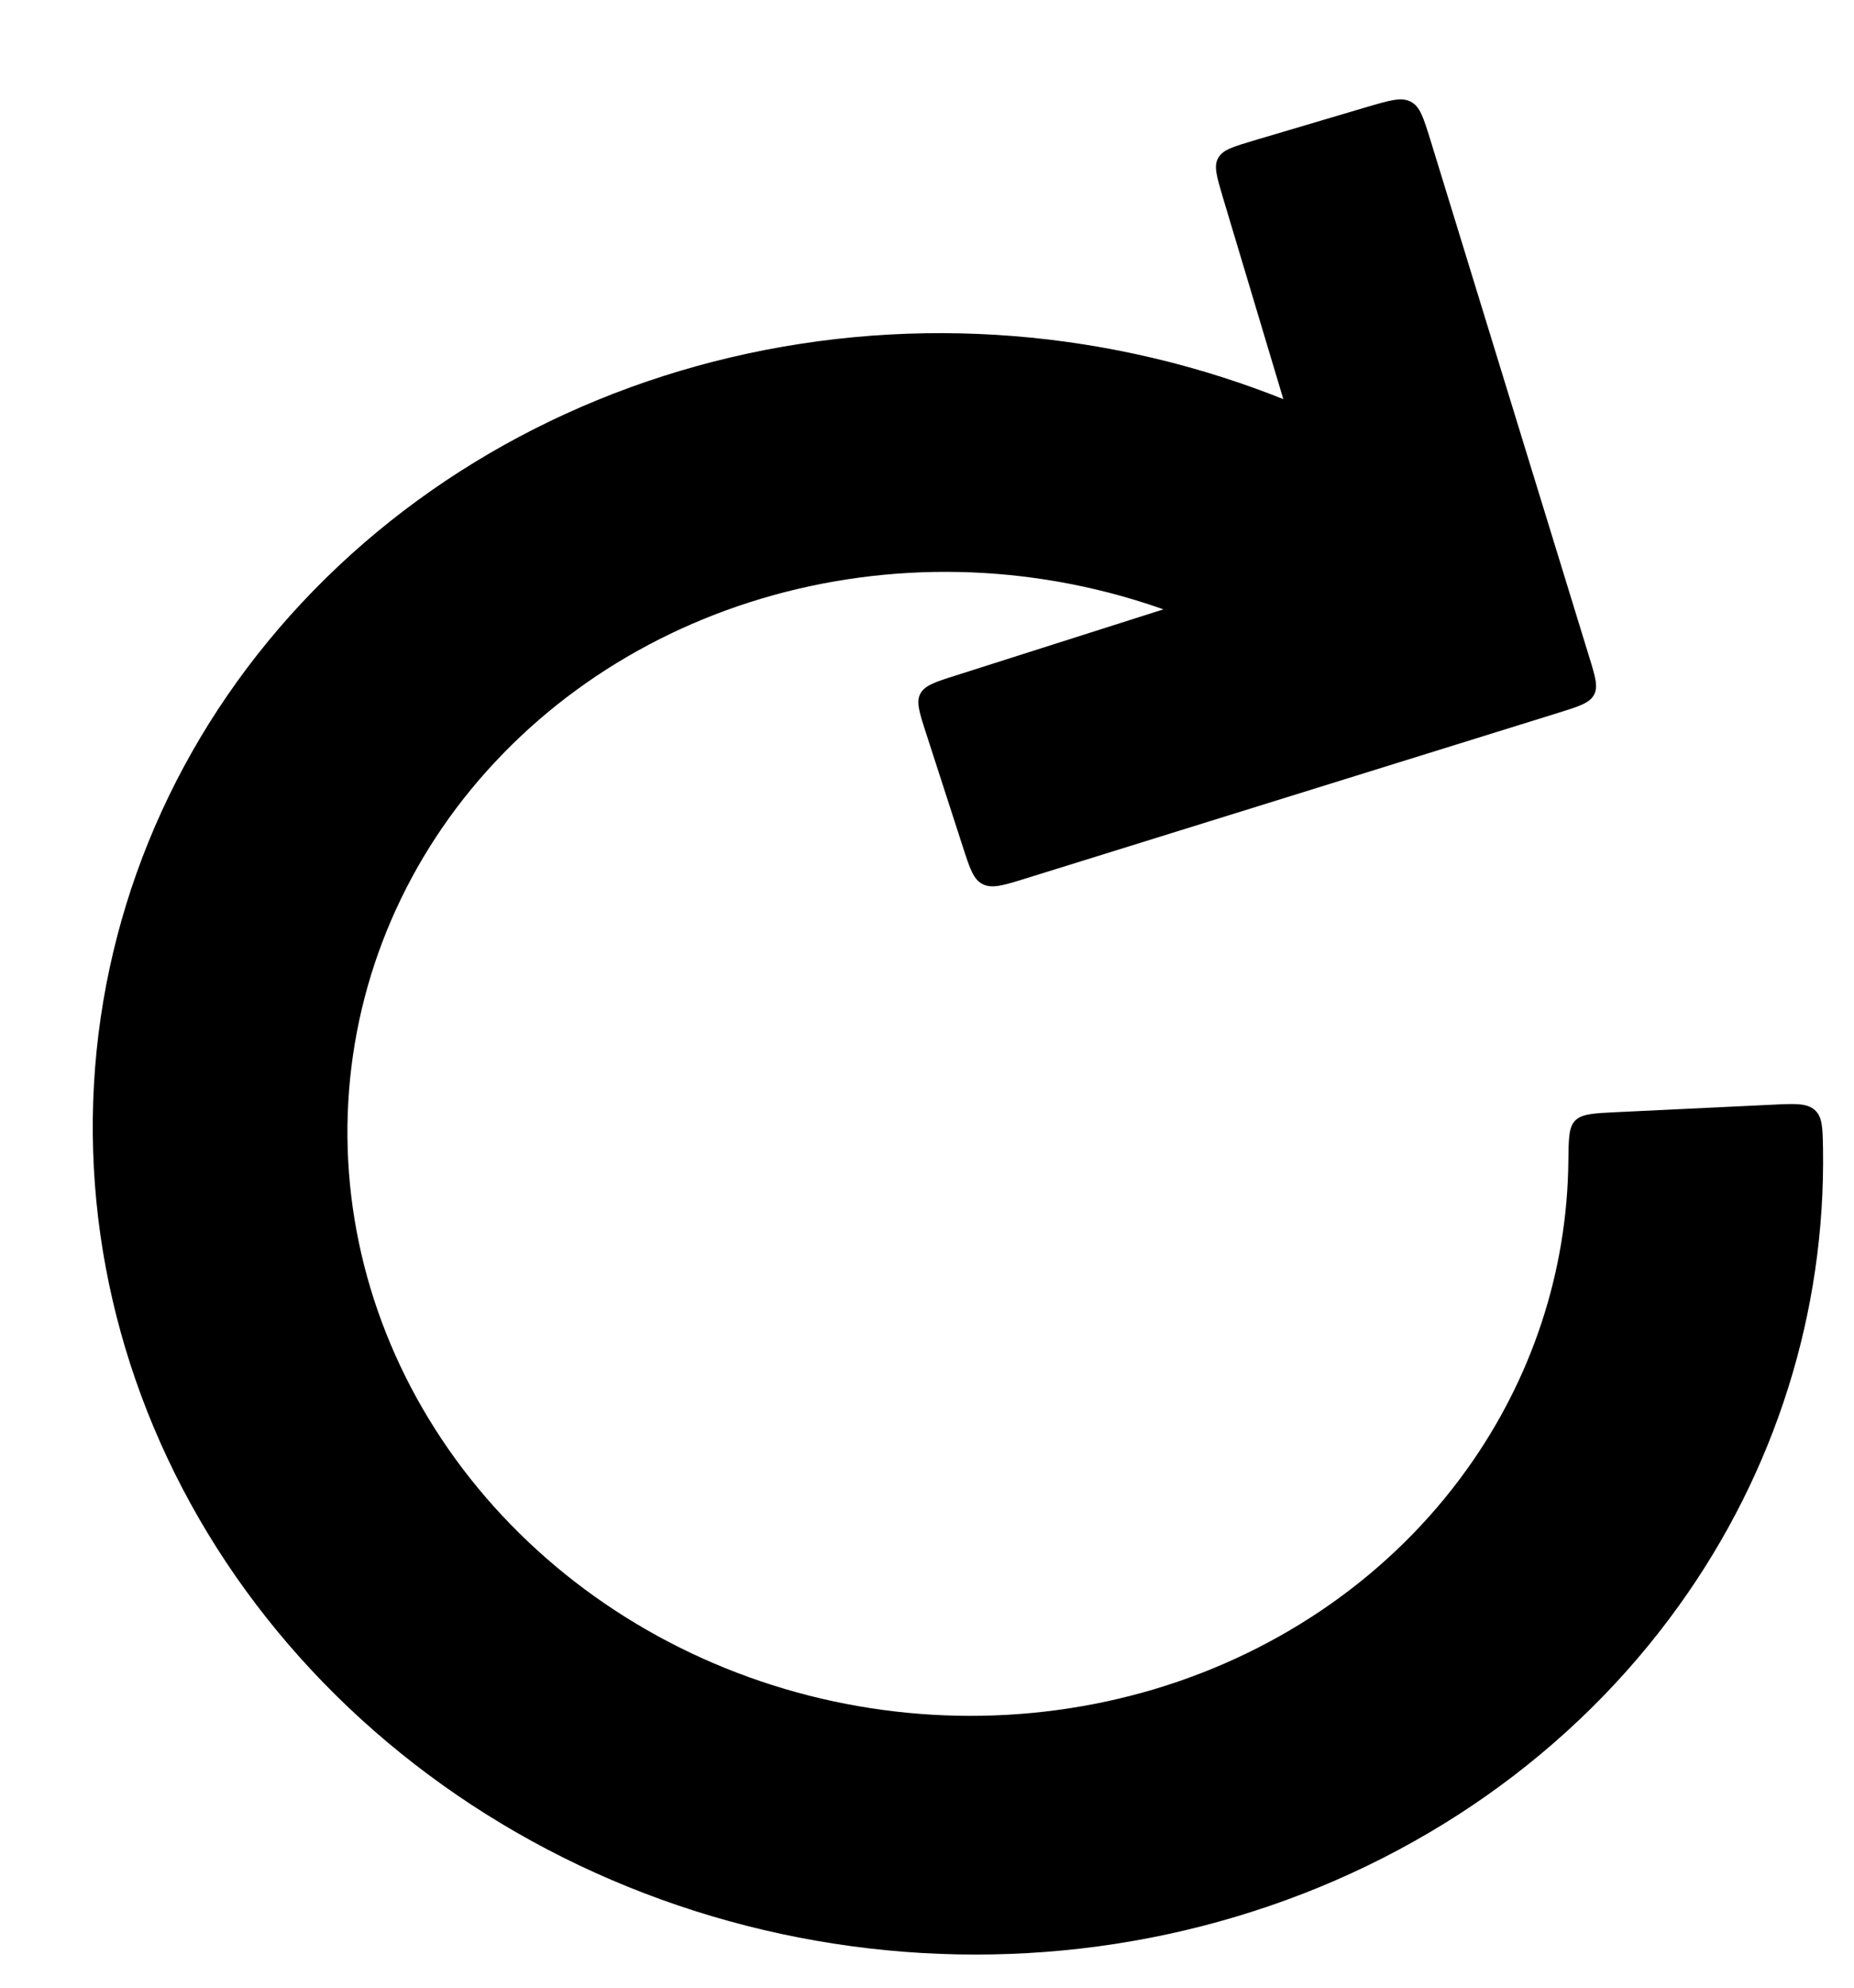 <svg width="14" height="15" viewBox="0 0 14 15" fill="none" xmlns="http://www.w3.org/2000/svg">
<path d="M10.221 3.25C8.936 2.607 7.468 2.376 6.048 2.594C4.627 2.812 3.333 3.467 2.369 4.455C1.404 5.443 0.824 6.71 0.718 8.057C0.612 9.404 0.986 10.755 1.782 11.899C2.579 13.043 3.752 13.915 5.119 14.379C6.486 14.843 7.97 14.873 9.337 14.463C10.705 14.054 11.88 13.229 12.678 12.117C13.408 11.102 13.785 9.9 13.766 8.67C13.763 8.509 13.762 8.428 13.703 8.376C13.643 8.324 13.554 8.328 13.376 8.337L12.205 8.393C12.032 8.401 11.946 8.406 11.896 8.455C11.846 8.504 11.845 8.59 11.843 8.762C11.835 9.594 11.569 10.403 11.075 11.091C10.512 11.876 9.683 12.458 8.718 12.747C7.753 13.035 6.706 13.014 5.742 12.687C4.777 12.36 3.949 11.744 3.387 10.937C2.825 10.13 2.561 9.177 2.636 8.226C2.711 7.276 3.12 6.382 3.801 5.685C4.481 4.987 5.394 4.526 6.397 4.372C7.399 4.218 8.435 4.381 9.341 4.835L10.221 3.25Z" fill="#FAFAFA" style="fill:#FAFAFA;fill:color(display-p3 0.98 0.98 0.98);fill-opacity:1;"/>
<path d="M10.046 4.197L7.222 5.096C7.063 5.146 6.984 5.172 6.95 5.234C6.917 5.296 6.941 5.372 6.99 5.524L7.27 6.389C7.324 6.555 7.35 6.638 7.422 6.673C7.493 6.708 7.58 6.681 7.753 6.627L11.765 5.38C11.923 5.331 12.002 5.306 12.036 5.245C12.07 5.183 12.047 5.108 12 4.956L10.8 1.052C10.748 0.886 10.723 0.803 10.652 0.767C10.581 0.731 10.494 0.757 10.32 0.808L9.473 1.059C9.313 1.107 9.233 1.13 9.199 1.192C9.164 1.253 9.187 1.329 9.232 1.482L10.046 4.197Z" fill="#FAFAFA" style="fill:#FAFAFA;fill:color(display-p3 0.98 0.98 0.98);fill-opacity:1;"/>
<path d="M9.996 5.026L10.706 3.747L9.158 2.972L8.448 4.251L9.996 5.026Z" fill="#FAFAFA" style="fill:#FAFAFA;fill:color(display-p3 0.98 0.98 0.98);fill-opacity:1;"/>
</svg>
